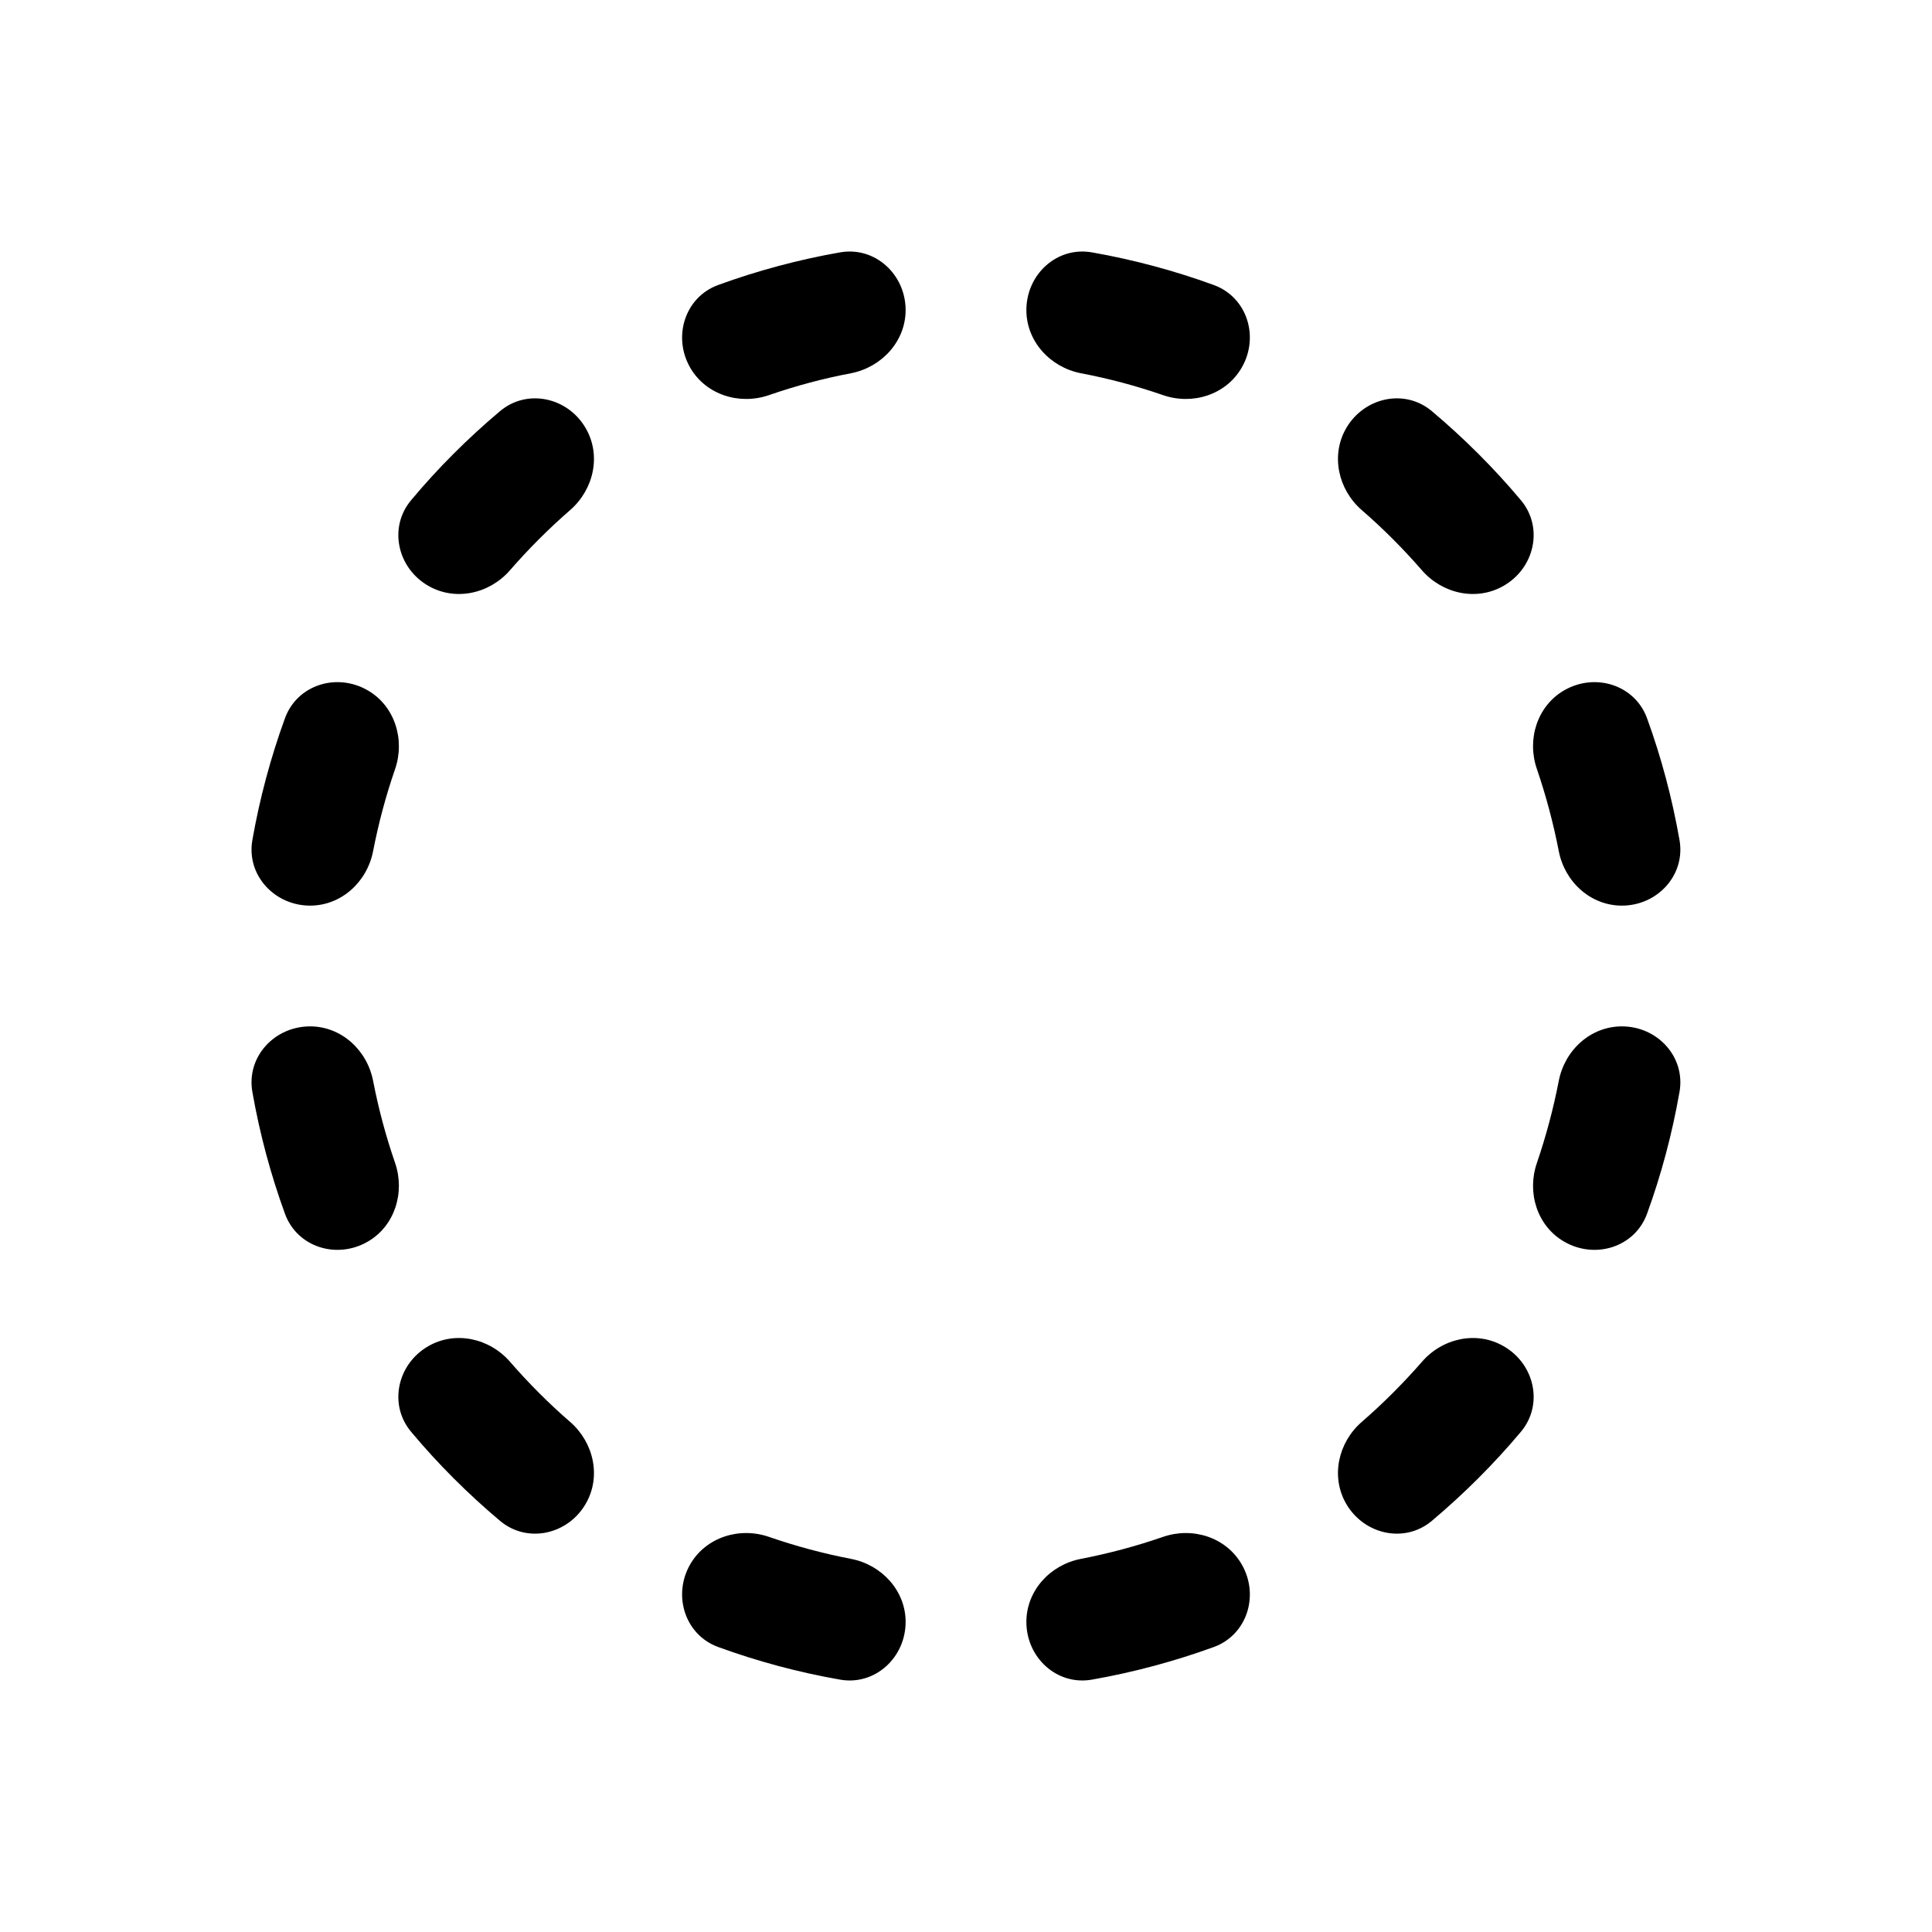 <svg width="16" height="16" viewBox="0 0 16 16" fill="none" xmlns="http://www.w3.org/2000/svg">
<path fill-rule="evenodd" clip-rule="evenodd" d="M8.5 2.568C8.5 2.273 8.752 2.039 9.043 2.09C9.39 2.151 9.727 2.242 10.051 2.36C10.329 2.461 10.431 2.79 10.283 3.045C10.153 3.27 9.876 3.357 9.631 3.272C9.411 3.196 9.184 3.135 8.951 3.091C8.697 3.041 8.5 2.827 8.5 2.568ZM3.546 11.149C3.77 11.019 4.054 11.082 4.224 11.278C4.378 11.455 4.544 11.622 4.722 11.776C4.917 11.946 4.981 12.229 4.851 12.453C4.704 12.709 4.367 12.785 4.141 12.595C3.875 12.371 3.628 12.125 3.405 11.858C3.215 11.632 3.291 11.296 3.546 11.149ZM6.369 12.728C6.124 12.643 5.846 12.73 5.716 12.955C5.569 13.21 5.671 13.539 5.948 13.64C6.272 13.758 6.609 13.849 6.957 13.91C7.247 13.961 7.5 13.727 7.5 13.432C7.5 13.173 7.302 12.959 7.048 12.91C6.815 12.865 6.589 12.804 6.369 12.728ZM11.858 3.405C11.632 3.215 11.296 3.291 11.148 3.547C11.019 3.771 11.082 4.054 11.277 4.224C11.455 4.378 11.621 4.545 11.775 4.722C11.945 4.918 12.229 4.981 12.453 4.851C12.709 4.704 12.785 4.368 12.595 4.142C12.371 3.875 12.124 3.629 11.858 3.405ZM12.954 10.283C13.21 10.431 13.539 10.329 13.64 10.052C13.758 9.728 13.848 9.39 13.909 9.043C13.96 8.752 13.726 8.5 13.432 8.5C13.172 8.5 12.958 8.697 12.909 8.952C12.864 9.184 12.803 9.411 12.728 9.631C12.643 9.876 12.73 10.154 12.954 10.283ZM12.595 11.858C12.785 11.632 12.709 11.296 12.453 11.149C12.229 11.019 11.945 11.082 11.776 11.278C11.621 11.455 11.455 11.622 11.277 11.776C11.082 11.946 11.019 12.229 11.148 12.453C11.296 12.709 11.632 12.785 11.858 12.595C12.124 12.371 12.371 12.125 12.595 11.858ZM10.052 13.64C10.329 13.539 10.431 13.21 10.283 12.955C10.153 12.73 9.876 12.643 9.631 12.728C9.411 12.804 9.184 12.865 8.951 12.91C8.697 12.959 8.5 13.173 8.5 13.432C8.5 13.727 8.752 13.961 9.043 13.91C9.39 13.849 9.727 13.758 10.052 13.64ZM5.716 3.045C5.846 3.27 6.124 3.357 6.369 3.272C6.589 3.196 6.815 3.135 7.048 3.091C7.302 3.041 7.5 2.827 7.5 2.568C7.5 2.273 7.247 2.039 6.957 2.09C6.609 2.151 6.272 2.242 5.948 2.36C5.671 2.461 5.569 2.79 5.716 3.045ZM4.141 3.405C4.367 3.215 4.704 3.291 4.851 3.547C4.981 3.771 4.917 4.054 4.722 4.224C4.545 4.378 4.378 4.545 4.224 4.722C4.054 4.918 3.77 4.981 3.546 4.851C3.291 4.704 3.215 4.368 3.405 4.142C3.628 3.875 3.875 3.629 4.141 3.405ZM3.045 5.717C2.789 5.569 2.461 5.671 2.36 5.948C2.242 6.272 2.151 6.61 2.09 6.957C2.039 7.247 2.273 7.5 2.568 7.5C2.827 7.5 3.041 7.303 3.09 7.048C3.135 6.816 3.196 6.589 3.272 6.369C3.356 6.124 3.269 5.846 3.045 5.717ZM2.568 8.5C2.273 8.5 2.039 8.752 2.09 9.043C2.151 9.39 2.242 9.728 2.36 10.052C2.461 10.329 2.789 10.431 3.045 10.283C3.269 10.154 3.356 9.876 3.272 9.631C3.196 9.411 3.135 9.184 3.09 8.952C3.041 8.697 2.827 8.5 2.568 8.5ZM13.432 7.5C13.172 7.5 12.958 7.303 12.909 7.048C12.864 6.816 12.803 6.589 12.728 6.369C12.643 6.124 12.73 5.846 12.954 5.717C13.21 5.569 13.539 5.671 13.64 5.948C13.758 6.272 13.848 6.61 13.909 6.957C13.96 7.247 13.726 7.5 13.432 7.5Z" fill="currentColor" />
</svg>
